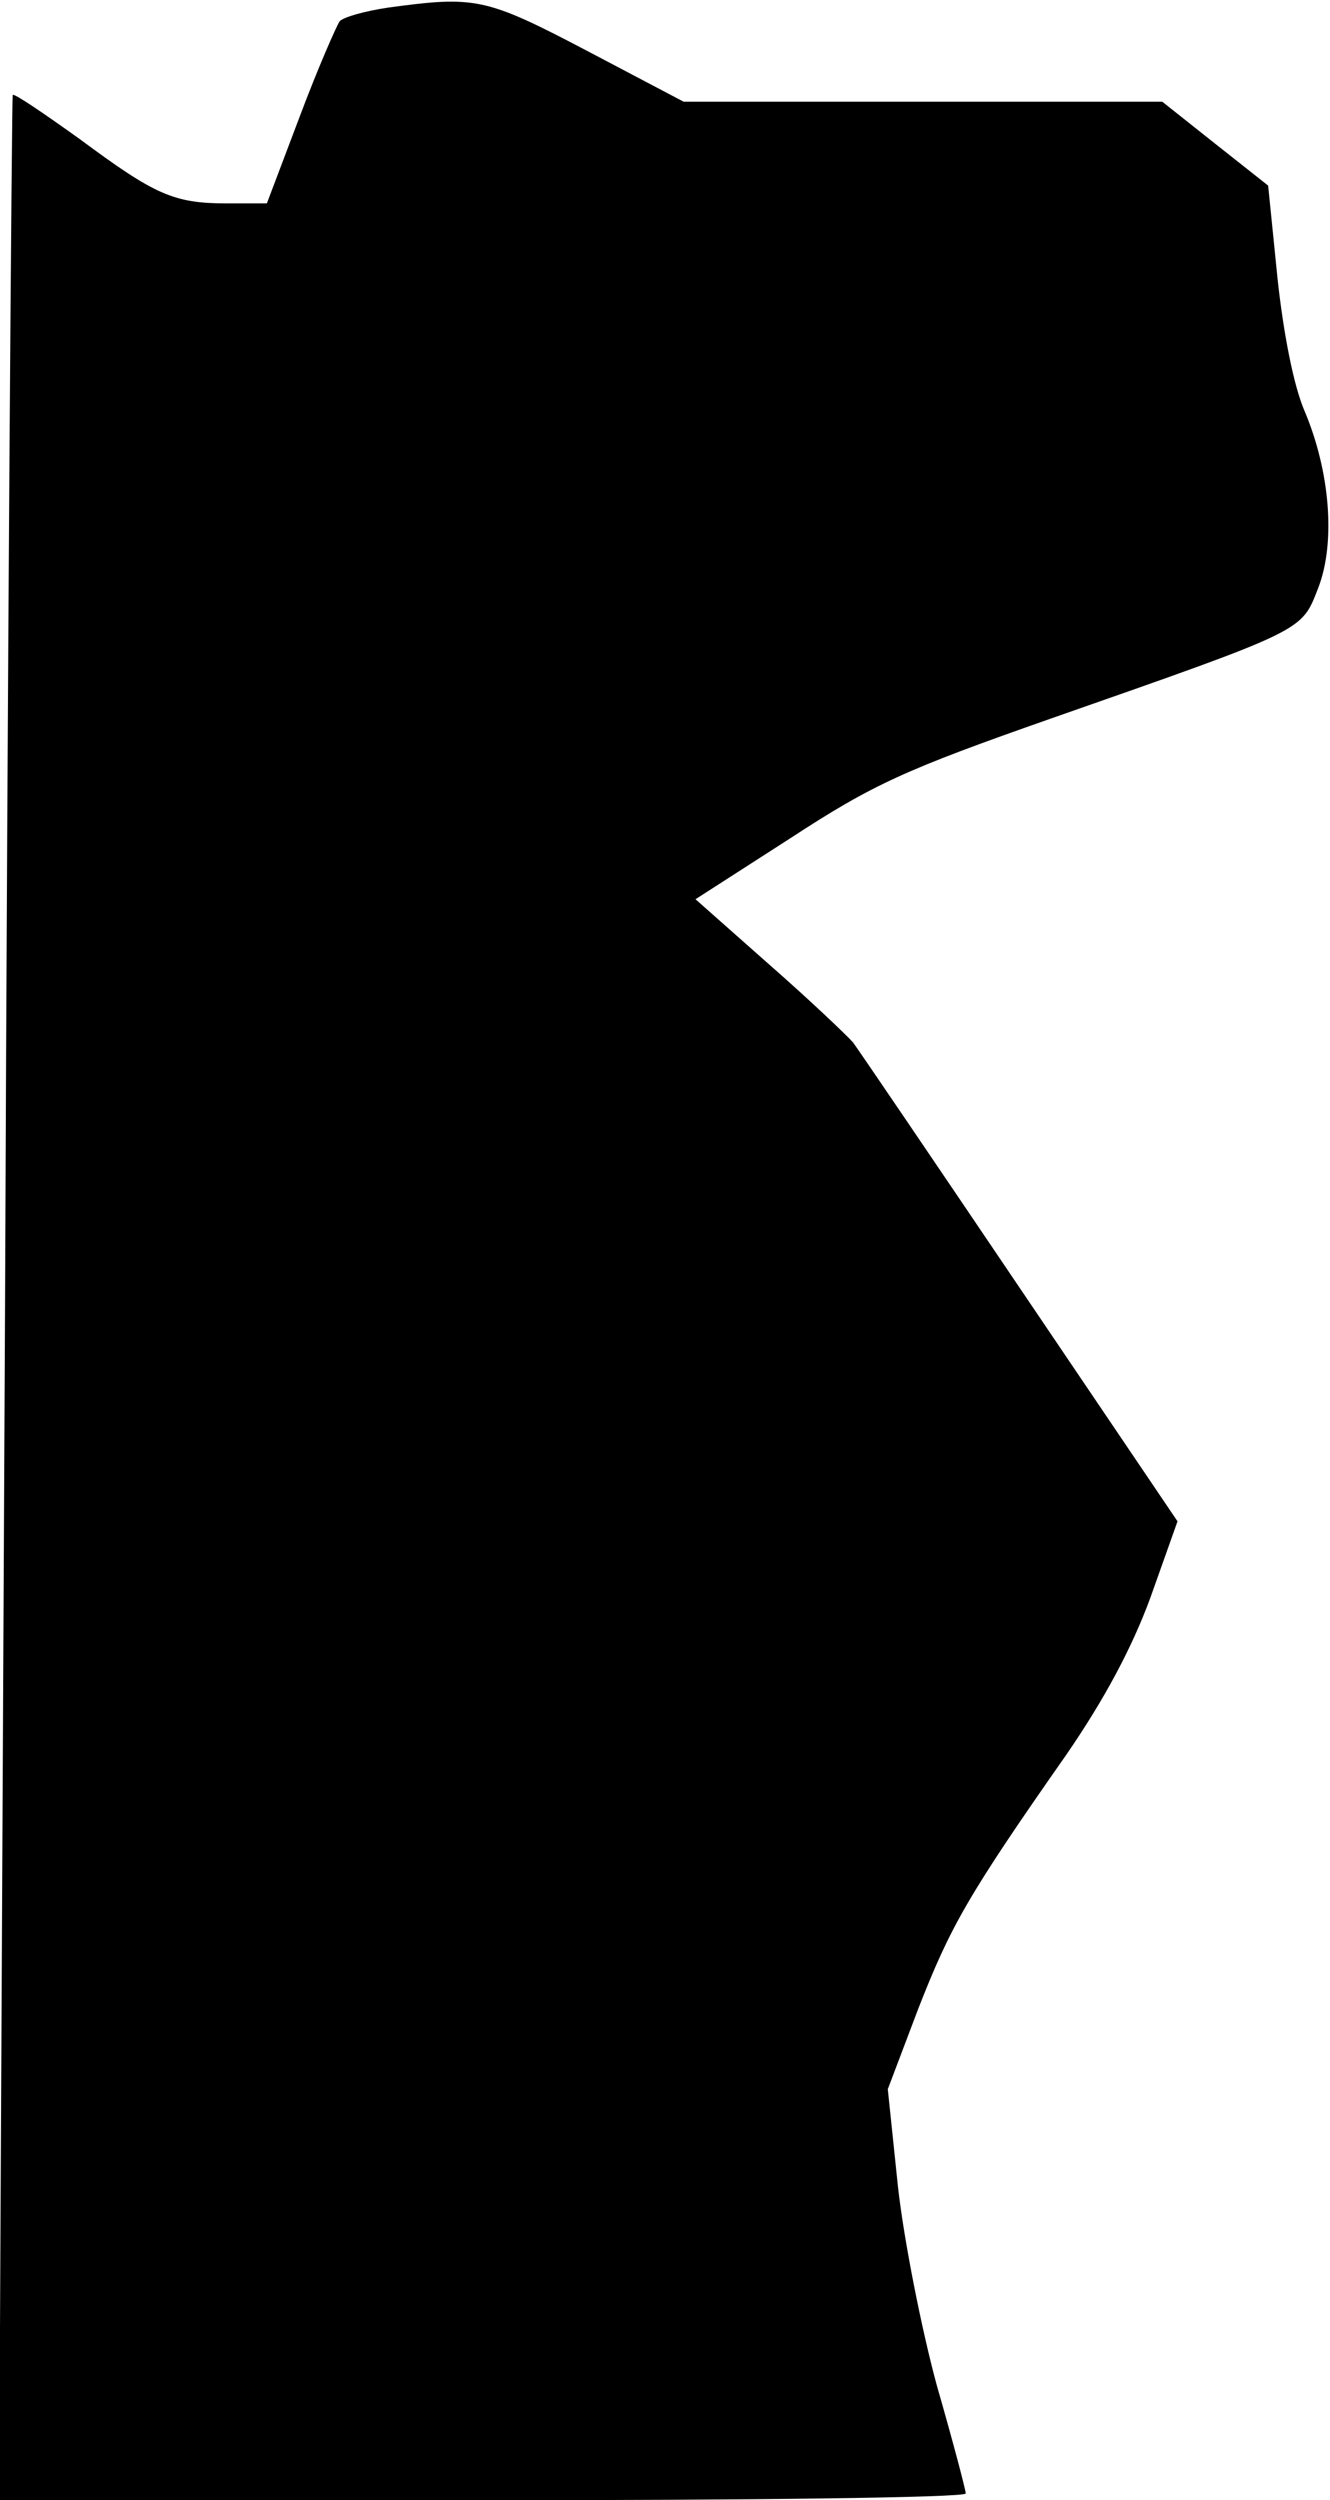 <?xml version="1.0" standalone="no"?>
<!DOCTYPE svg PUBLIC "-//W3C//DTD SVG 20010904//EN"
 "http://www.w3.org/TR/2001/REC-SVG-20010904/DTD/svg10.dtd">
<svg version="1.0" xmlns="http://www.w3.org/2000/svg"
 width="157pt" height="295pt" viewBox="0 0 157 295"
 preserveAspectRatio="xMidYMid meet">
<g transform="translate(0,295) scale(0.1,-0.1)"
fill="#000000" stroke="none">
<path fill="#000000" stroke="none" d="M458 2941 c-27 -4 -52 -11 -57 -16 -4
-6 -26 -56 -47 -112 l-39 -103 -47 0 c-63 0 -85 10 -174 76 -42 30 -77 54 -79
52 -1 -2 -6 -641 -9 -1420 l-7 -1418 570 0 c314 0 571 3 571 8 0 4 -15 61 -34
127 -18 66 -39 172 -46 235 l-12 115 36 95 c38 97 58 133 175 300 44 64 77
125 99 185 l32 90 -186 275 c-102 151 -191 282 -197 290 -7 8 -51 50 -99 92
l-87 77 112 72 c98 64 136 81 307 141 303 106 296 103 316 154 21 54 14 138
-16 209 -13 30 -25 92 -32 157 l-11 109 -62 49 -63 50 -283 0 -282 0 -114 60
c-120 63 -132 65 -235 51z"/>
</g>
</svg>
